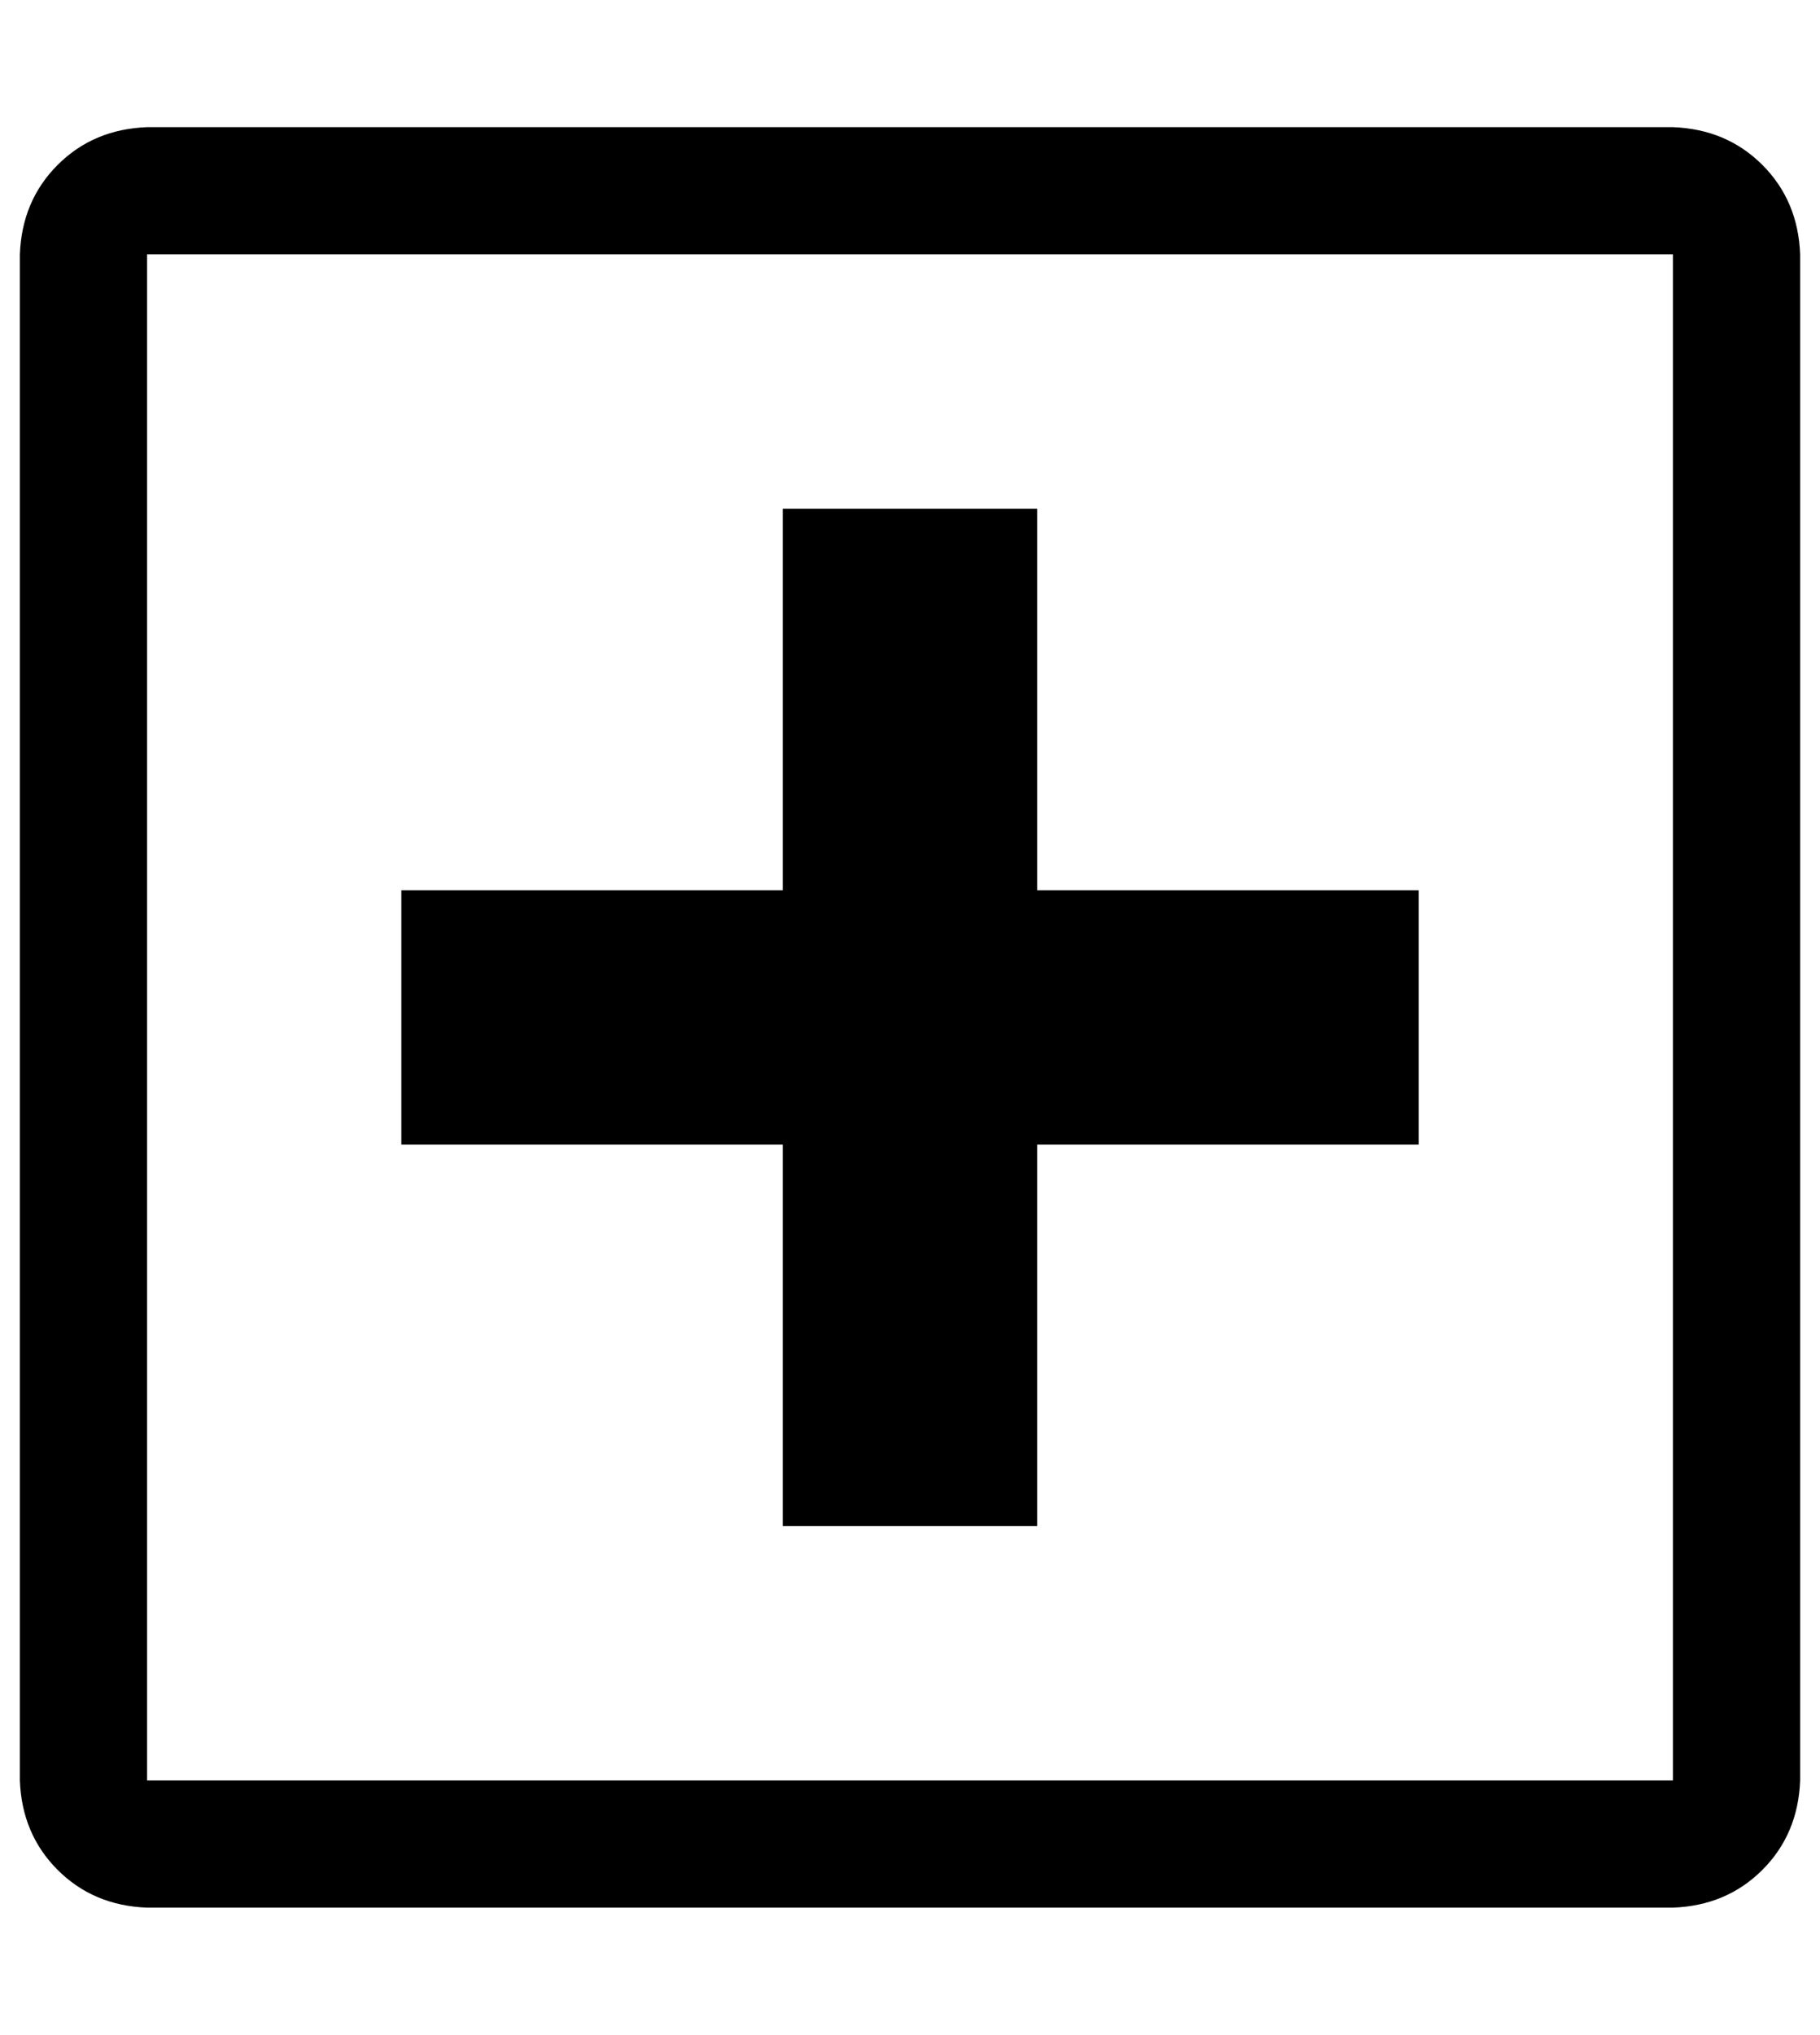 <?xml version="1.0" standalone="no"?>
<!DOCTYPE svg PUBLIC "-//W3C//DTD SVG 1.1//EN" "http://www.w3.org/Graphics/SVG/1.1/DTD/svg11.dtd" >
<svg xmlns="http://www.w3.org/2000/svg" xmlns:xlink="http://www.w3.org/1999/xlink" version="1.1" viewBox="-10 0 916 1024">
   <path fill="currentColor"
d="M832 64h-768q-27 1 -45 19t-19 45v768q1 27 19 45t45 19h768q27 -1 45 -19t19 -45v-768q-1 -27 -19 -45t-45 -19zM832 896h-768v-768h768v768zM384 576h-192v-128h192v-192h128v192h192v128h-192v192h-128v-192z" />
</svg>
